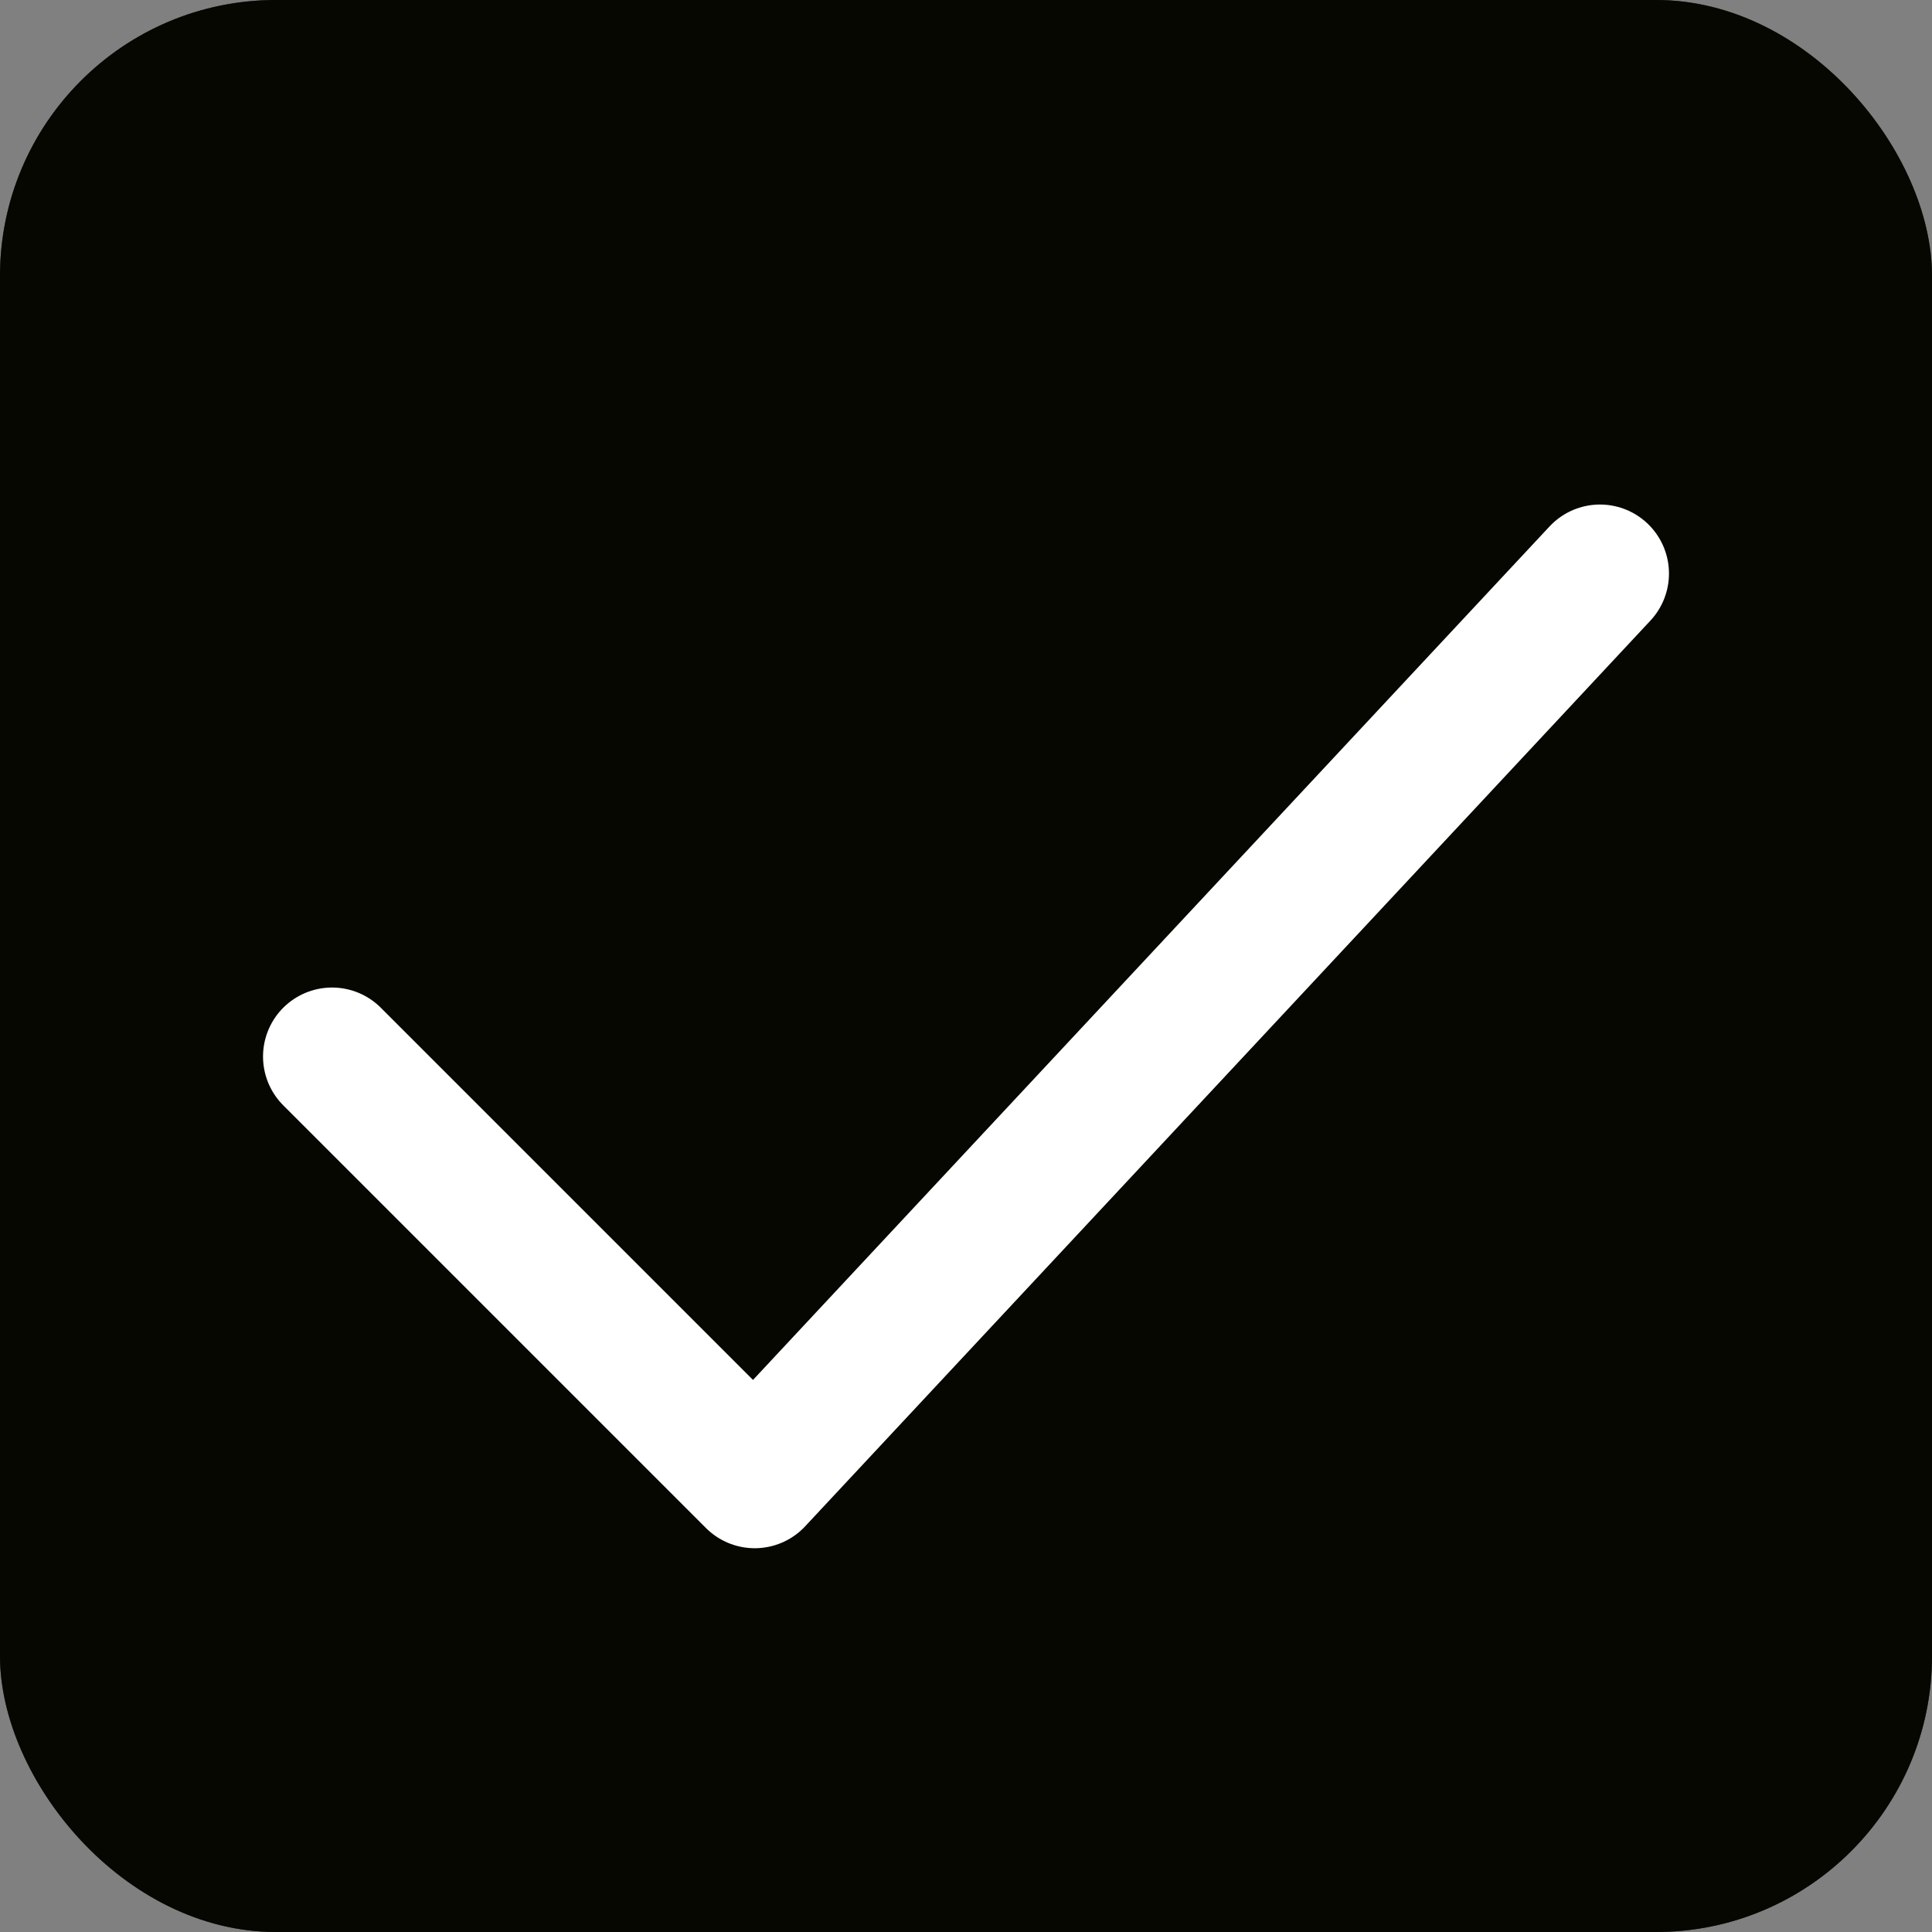 <svg width="28" height="28" viewBox="0 0 28 28" fill="none" xmlns="http://www.w3.org/2000/svg">
<rect x="0" y="0" width="28" height="28" fill="#808080" stroke="none"/>
<rect width="28" height="28" rx="4" fill="#0C1200"/>
<rect width="28" height="28" rx="4" fill="black" fill-opacity="0.2"/>
<rect width="28" height="28" rx="4" fill="black" fill-opacity="0.2"/>
<rect width="28" height="28" rx="4" fill="black" fill-opacity="0.2"/>
<rect width="28" height="28" rx="4" fill="black" fill-opacity="0.2"/>
<path d="M4.812 15.312L10.938 21.438L23.188 8.312" stroke="white" stroke-width="2" stroke-linecap="round" stroke-linejoin="round"/>
</svg>
